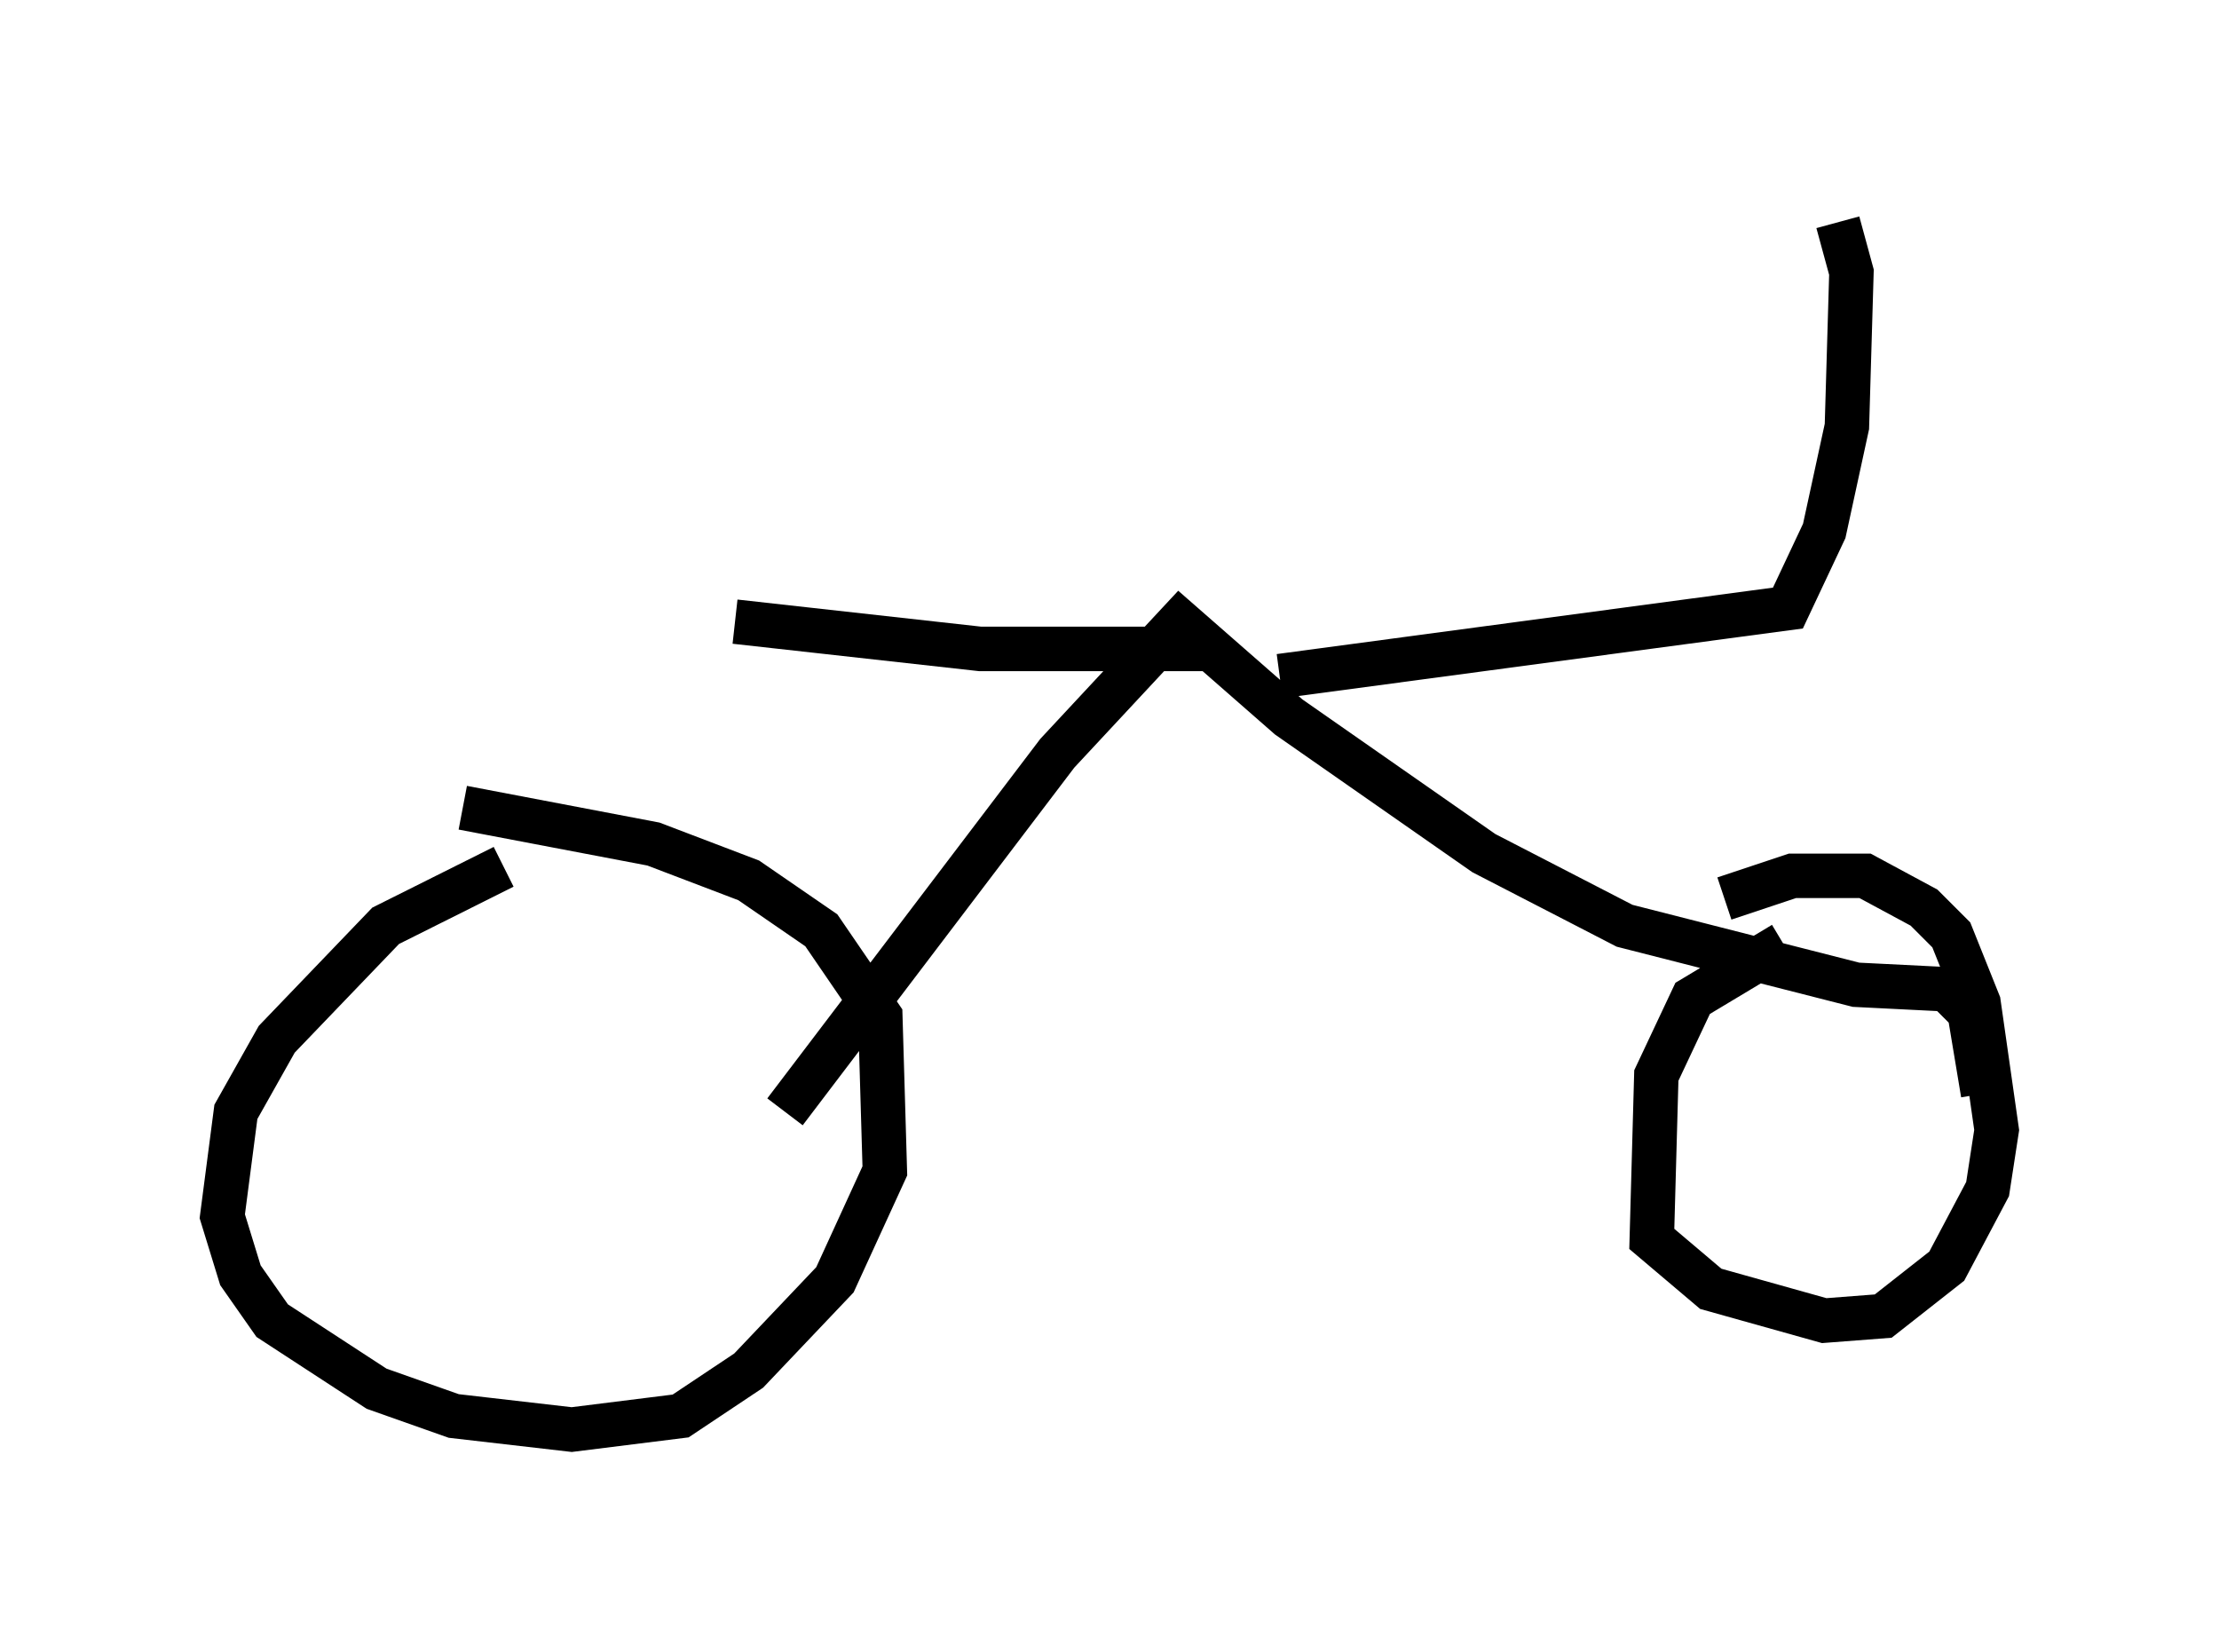 <?xml version="1.0" encoding="utf-8" ?>
<svg baseProfile="full" height="37.154" version="1.1" width="49.915" xmlns="http://www.w3.org/2000/svg" xmlns:ev="http://www.w3.org/2001/xml-events" xmlns:xlink="http://www.w3.org/1999/xlink"><defs /><rect fill="white" height="37.154" width="49.915" x="0" y="0" /><path d="M12.452, 19.394 m-1.123, 0.102 l-2.654, 1.327 -2.45, 2.552 l-0.919, 1.633 -0.306, 2.348 l0.408, 1.327 0.715, 1.021 l2.348, 1.531 1.735, 0.613 l2.654, 0.306 2.45, -0.306 l1.531, -1.021 1.94, -2.042 l1.123, -2.45 -0.102, -3.471 l-1.327, -1.94 -1.633, -1.123 l-2.144, -0.817 -4.288, -0.817 m29.707, 3.063 l-2.042, 1.225 -0.817, 1.735 l-0.102, 3.675 1.327, 1.123 l2.552, 0.715 1.327, -0.102 l1.429, -1.123 0.919, -1.735 l0.204, -1.327 -0.408, -2.858 l-0.613, -1.531 -0.613, -0.613 l-1.327, -0.715 -1.633, 0.0 l-1.531, 0.51 m-21.131, 4.798 l6.125, -8.065 2.756, -2.96 l2.45, 2.144 4.39, 3.063 l3.165, 1.633 5.206, 1.327 l2.042, 0.102 0.51, 0.51 l0.306, 1.838 m-15.823, -9.392 l11.433, -1.531 0.817, -1.735 l0.51, -2.348 0.102, -3.471 l-0.306, -1.123 m-14.292, 9.596 l-5.002, 0.0 -5.513, -0.613 " fill="none" stroke="black" stroke-width="1" /></svg>